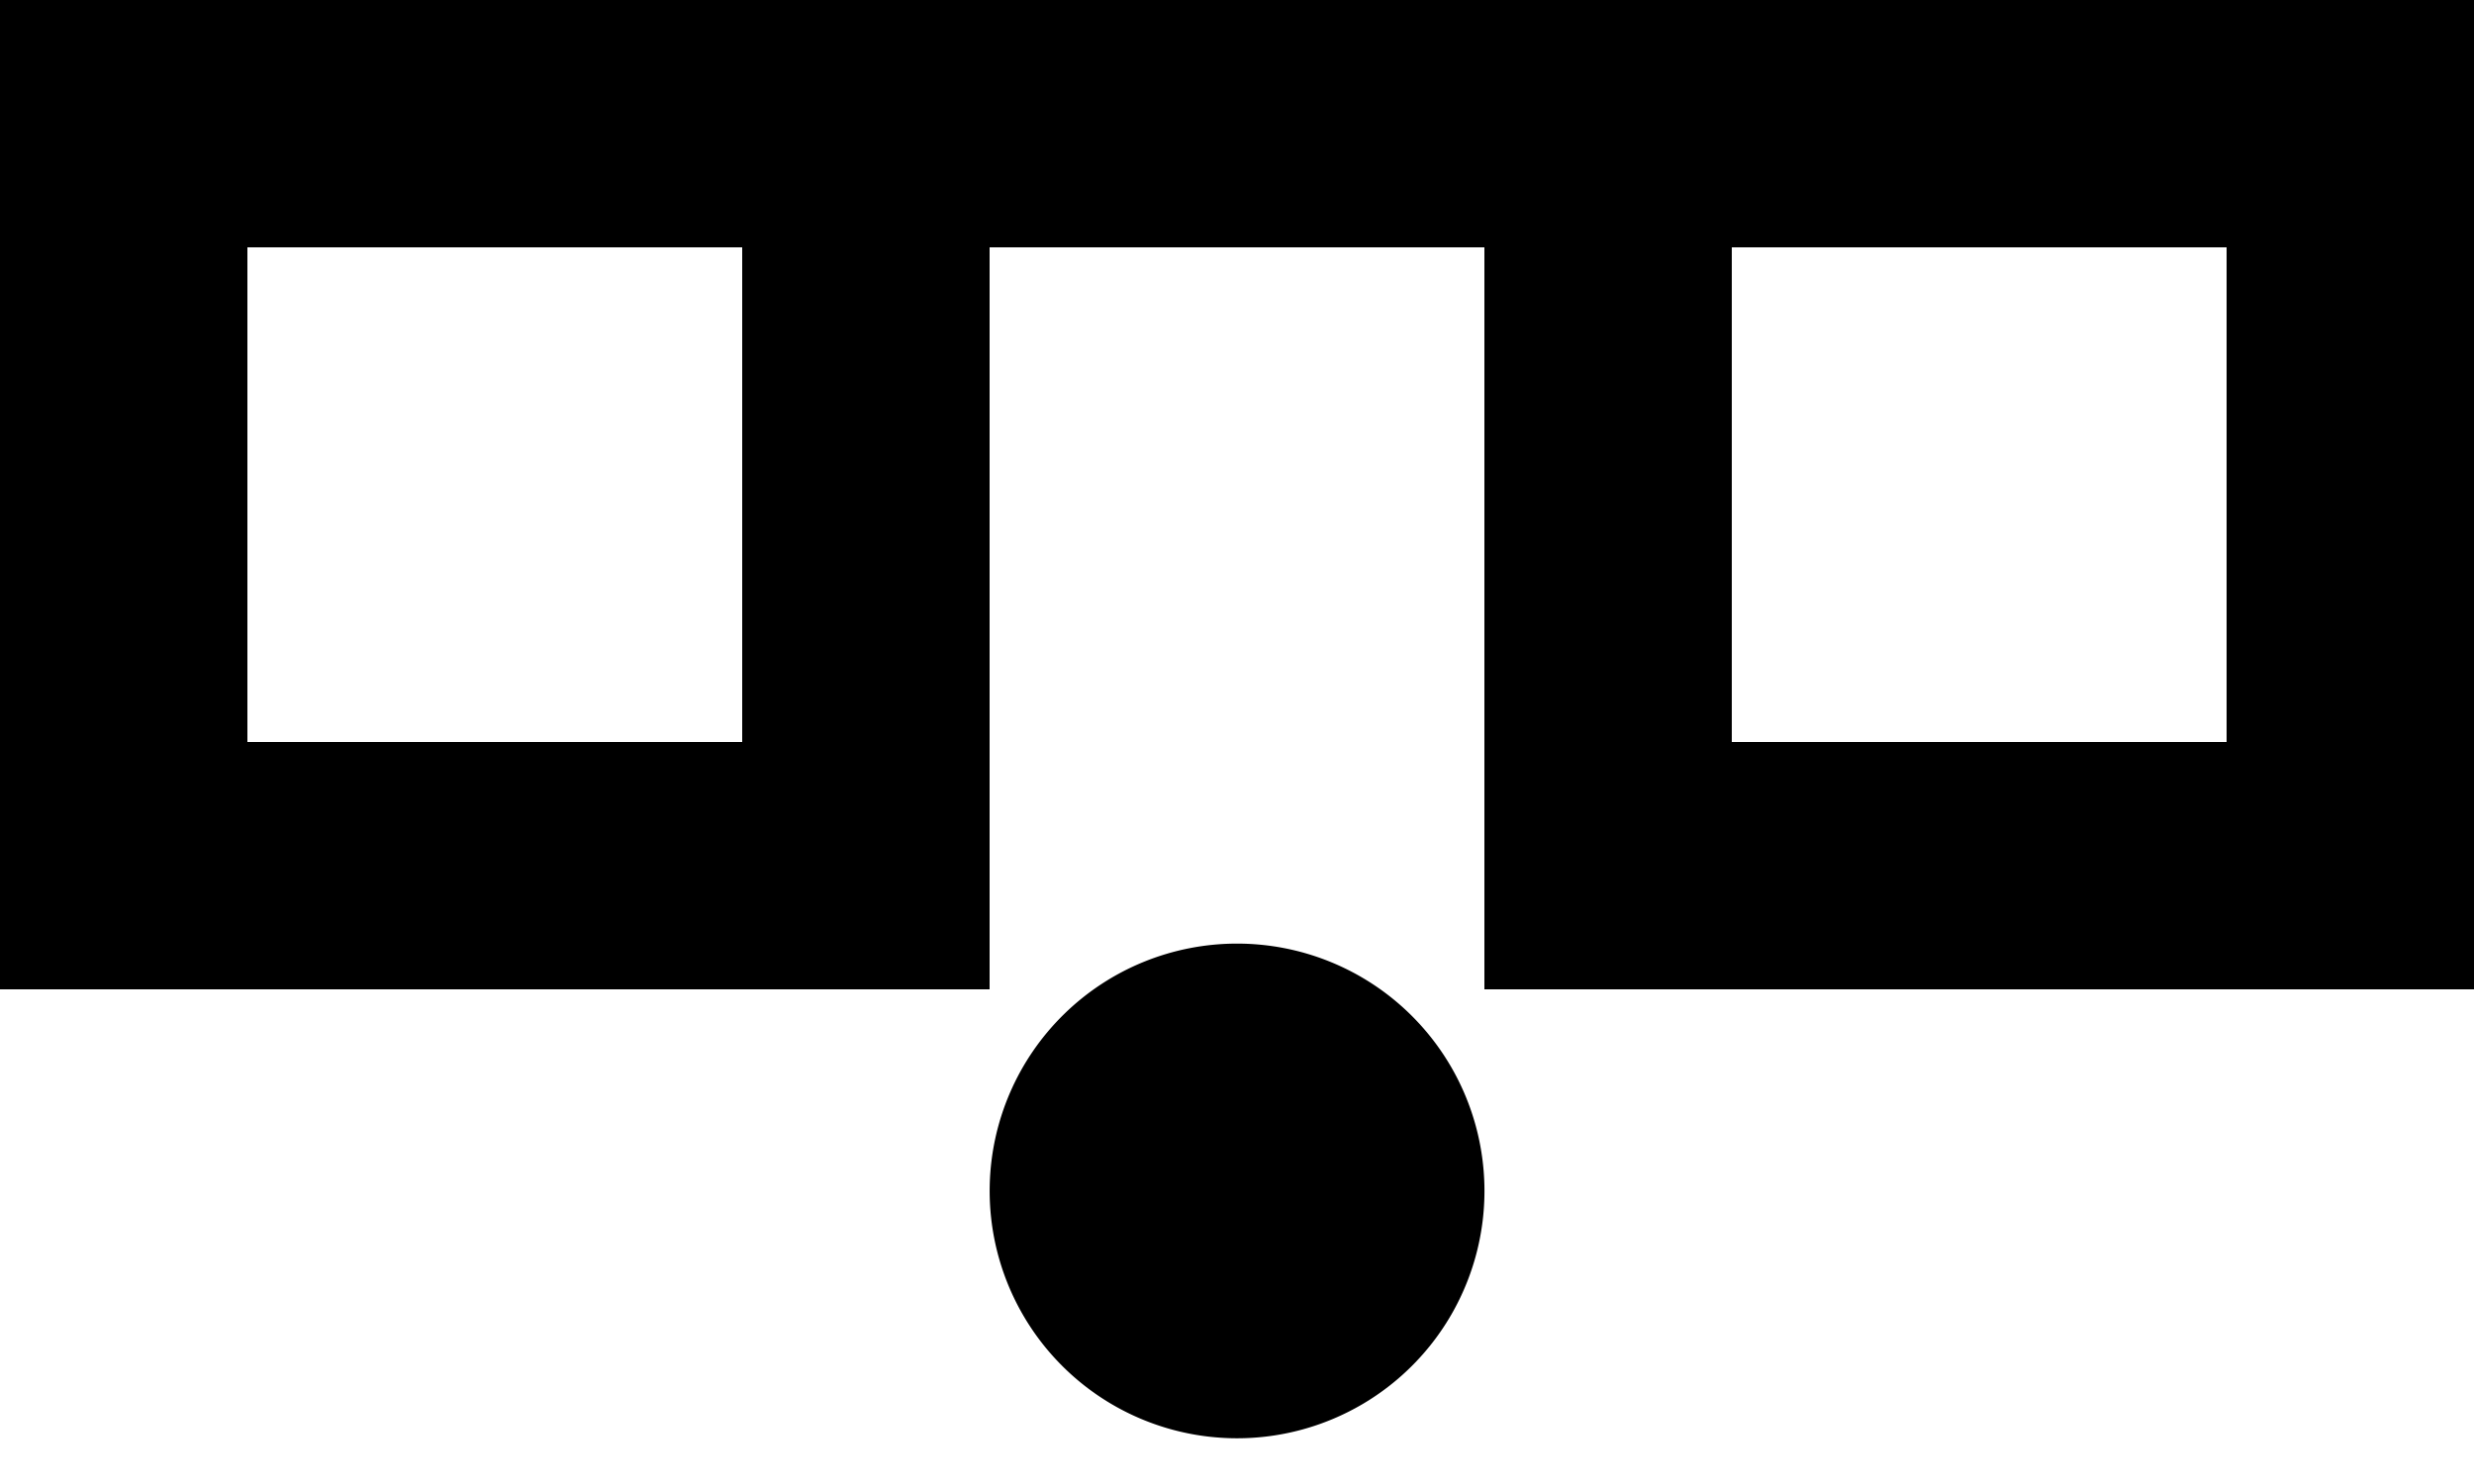 <svg viewBox="0 0 20 12" xmlns="http://www.w3.org/2000/svg" fill="currentColor" focusable="false">
  <path d="M14 6h4V2h-4v4zM2 6h4V2H2v4zm18-6v8h-8V2H8v6H0V0h20zm-8 9.585a2 2 0 11-3.999.001A2 2 0 0112 9.585z" fill-rule="evenodd"/>
</svg>
